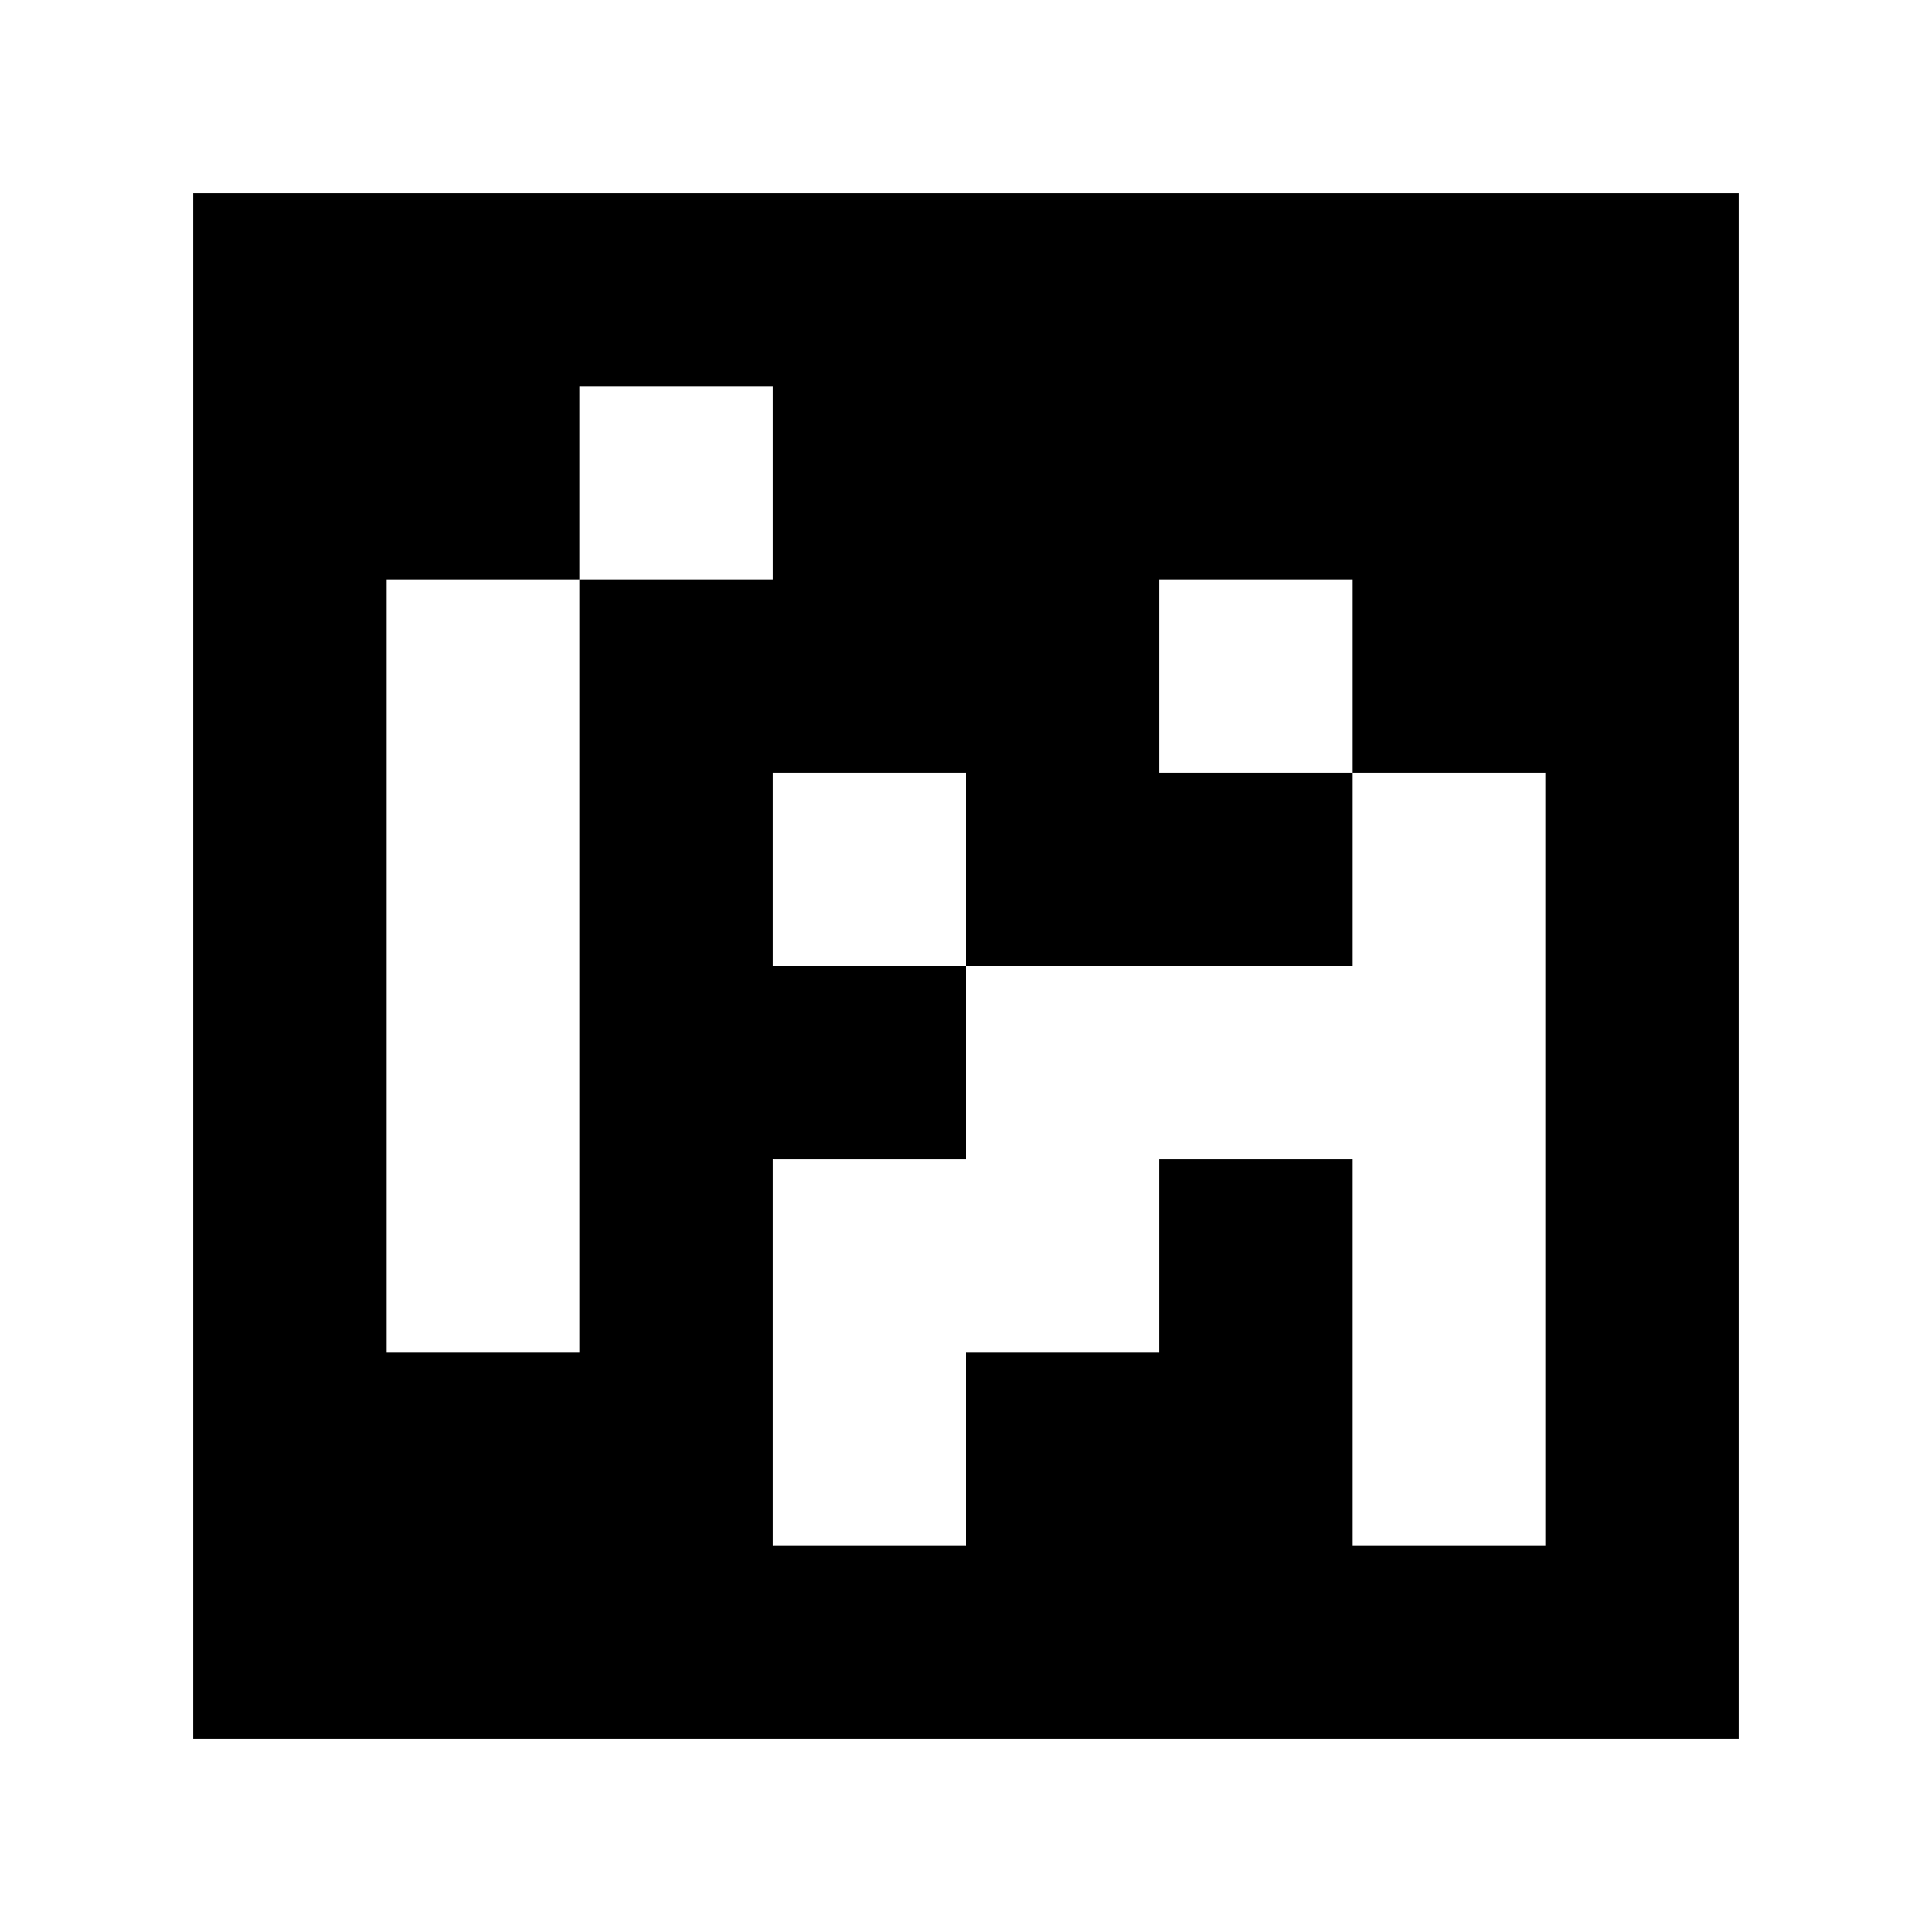 <?xml version="1.0" standalone="yes"?>
<svg xmlns="http://www.w3.org/2000/svg" width="100" height="100">
<path style="fill:#ffffff; stroke:none;" d="M0 0L0 100L100 100L100 0L0 0z"/>
<path style="fill:#000000; stroke:none;" d="M10 10L10 90L90 90L90 10L10 10z"/>
<path style="fill:#ffffff; stroke:none;" d="M30 20L30 30L20 30L20 70L30 70L30 30L40 30L40 20L30 20M60 30L60 40L70 40L70 50L50 50L50 40L40 40L40 50L50 50L50 60L40 60L40 80L50 80L50 70L60 70L60 60L70 60L70 80L80 80L80 40L70 40L70 30L60 30z"/>
</svg>
